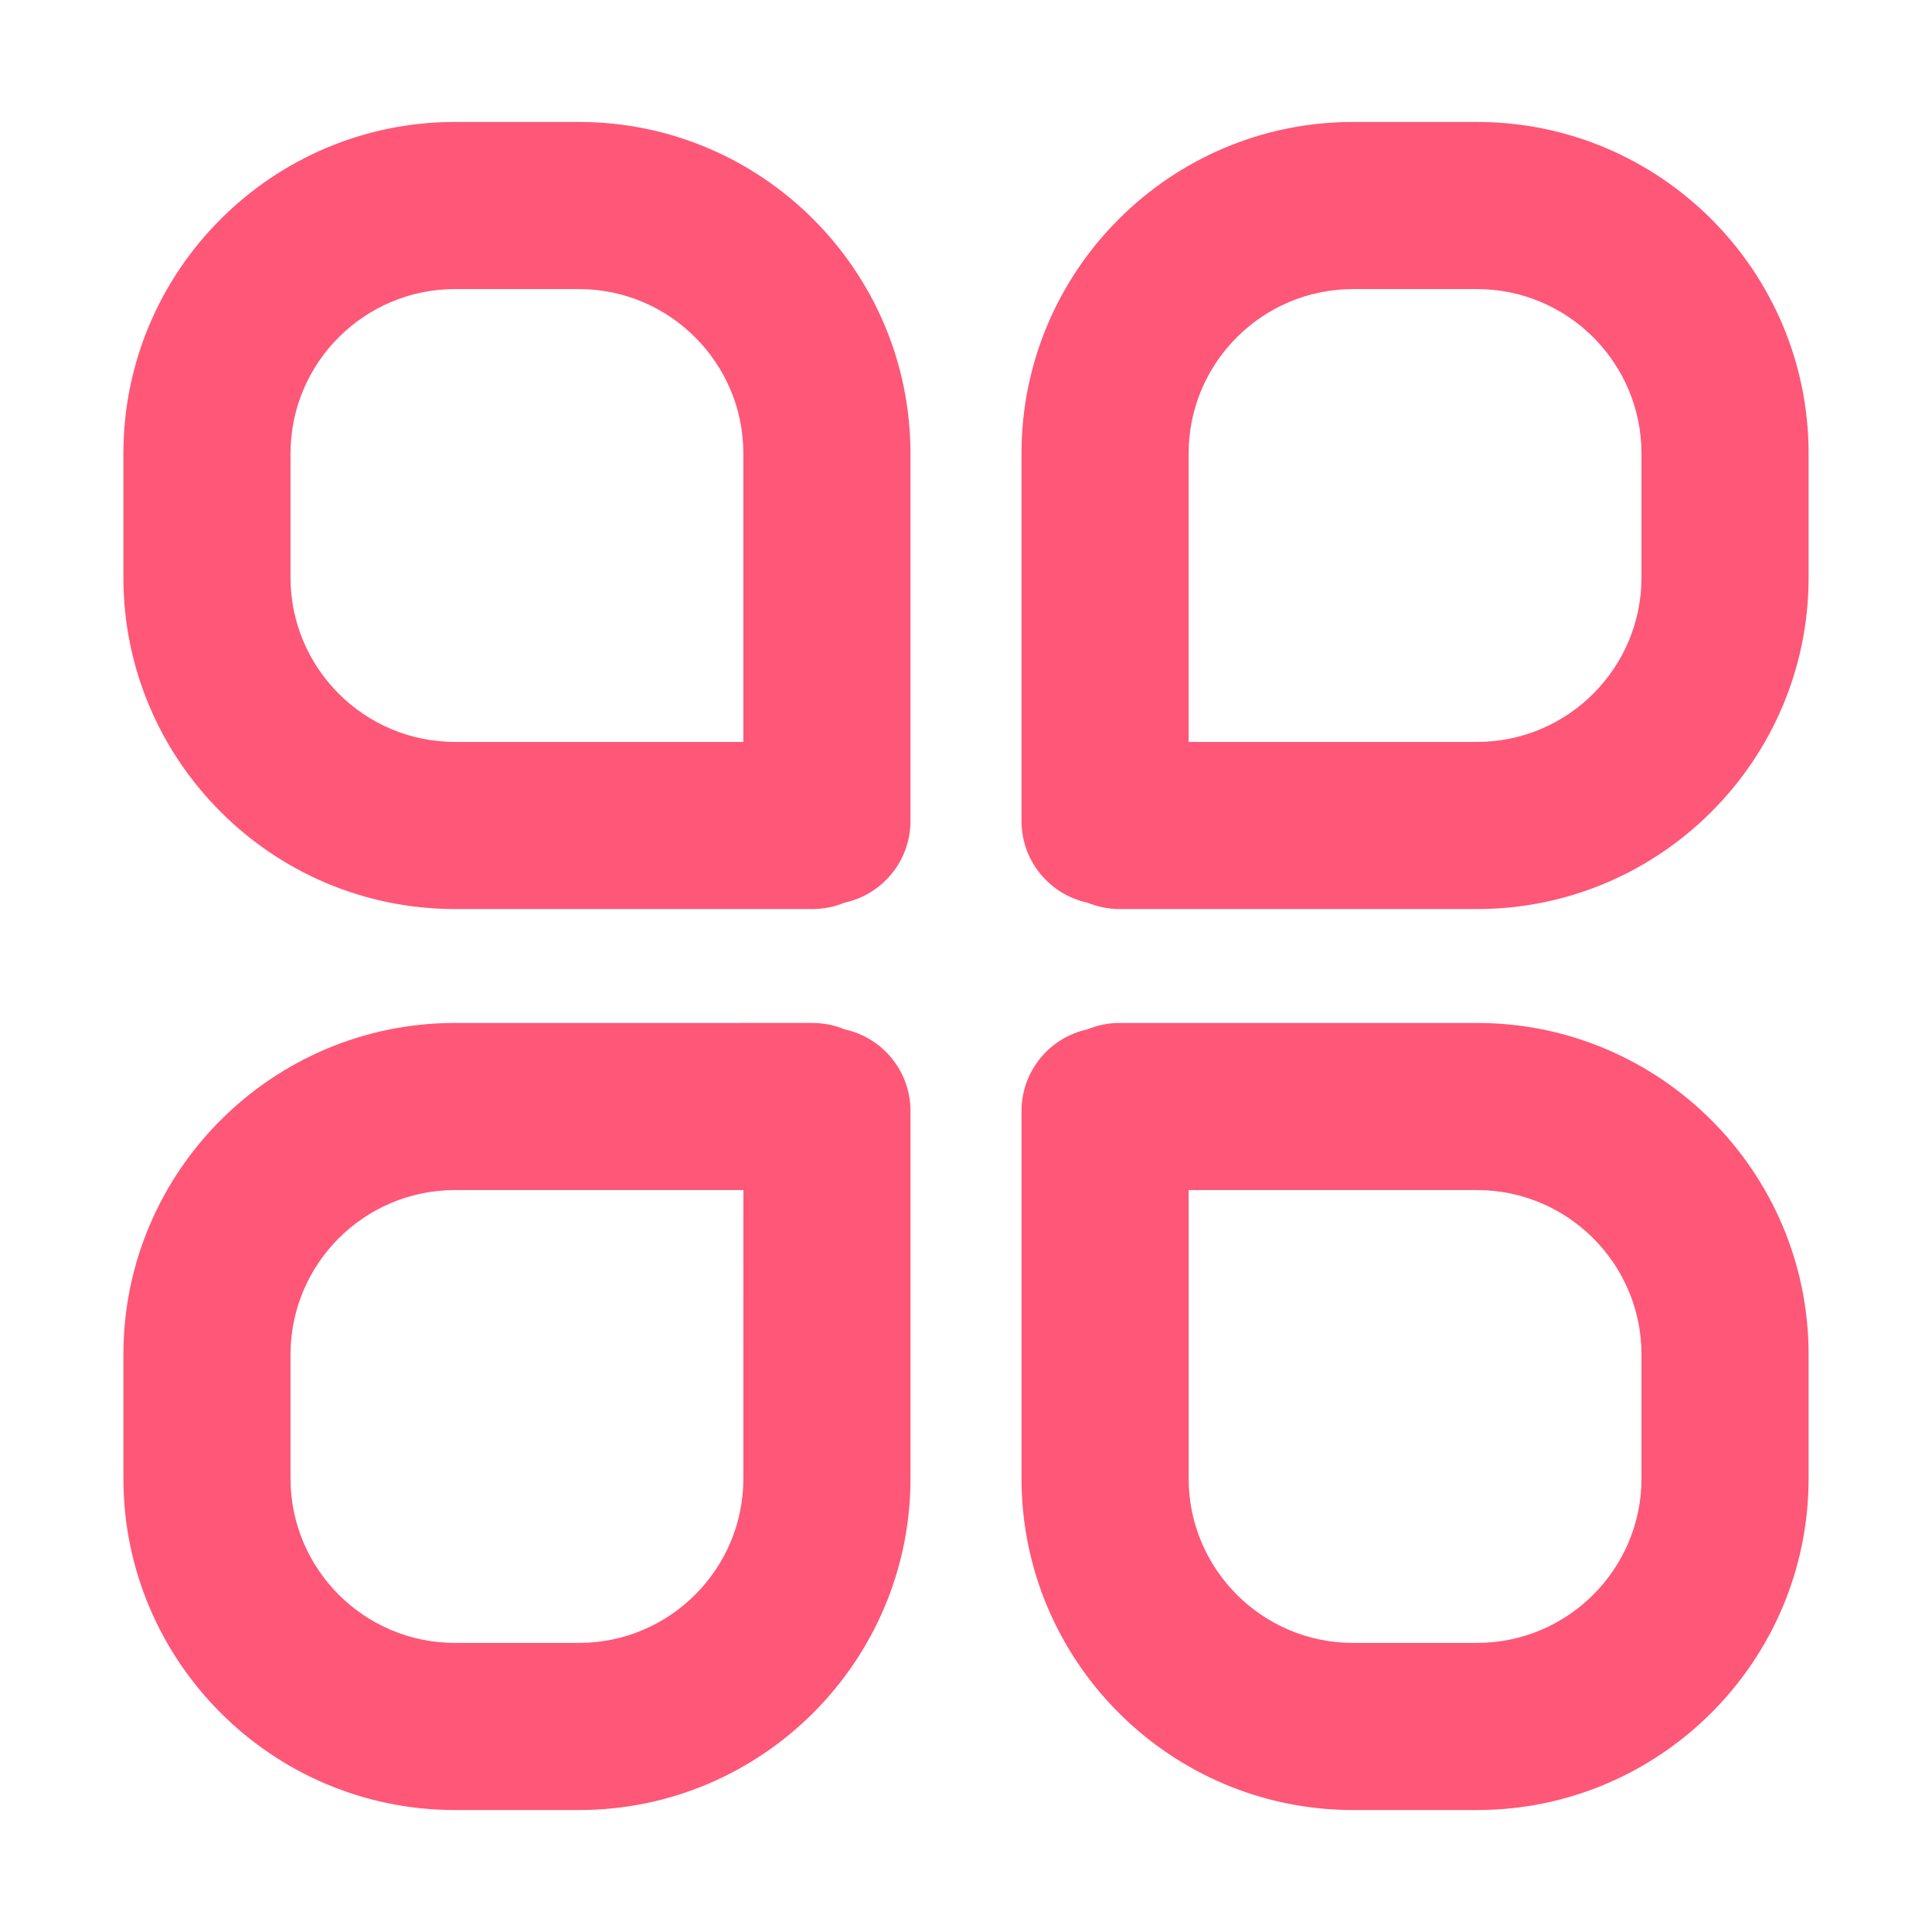 <?xml version="1.0" standalone="no"?><!DOCTYPE svg PUBLIC "-//W3C//DTD SVG 1.1//EN" "http://www.w3.org/Graphics/SVG/1.1/DTD/svg11.dtd"><svg class="icon" width="200px" height="200.00px" viewBox="0 0 1024 1024" version="1.1" xmlns="http://www.w3.org/2000/svg"><path fill="#ff5777" d="M782.867 542.189l-189.496 0c-6.026 0-11.764 1.203-16.997 3.381-19.982 4.289-34.947 22.05-34.947 43.301l0 194.758c0 96.896 78.831 175.727 175.713 175.727l65.727 0c96.896 0 175.727-78.831 175.727-175.727l0-65.727C958.594 621.013 879.763 542.189 782.867 542.189zM870.018 783.628c0 48.051-39.098 87.15-87.15 87.15l-65.727 0c-48.051 0-87.136-39.098-87.136-87.15L630.006 630.766l152.863 0c48.051 0 87.15 39.091 87.15 87.136L870.018 783.628zM447.603 545.562c-5.219-2.169-10.971-3.374-16.983-3.374L241.132 542.189c-96.896 0-175.727 78.824-175.727 175.713l0 65.727c0 96.896 78.831 175.727 175.727 175.727l65.727 0c96.896 0 175.72-78.831 175.72-175.727L482.579 588.871C482.579 567.605 467.6 549.844 447.603 545.562zM394.002 783.628c0 48.051-39.091 87.15-87.143 87.15l-65.727 0c-48.051 0-87.15-39.098-87.15-87.15l0-65.727c0-48.044 39.098-87.136 87.15-87.136l152.87 0L394.002 783.628zM241.132 481.811l189.488 0c6.026 0 11.764-1.203 16.997-3.381 19.982-4.289 34.947-22.05 34.947-43.301L482.564 240.357c0-96.889-78.824-175.713-175.706-175.713l-65.727 0c-96.896 0-175.727 78.824-175.727 175.713l0 65.741C65.405 402.987 144.236 481.811 241.132 481.811zM153.982 240.357c0-48.044 39.098-87.136 87.15-87.136l65.727 0c48.044 0 87.128 39.091 87.128 87.136l0 152.877L241.132 393.234c-48.051 0-87.15-39.091-87.15-87.136L153.982 240.357zM782.867 64.644l-65.727 0c-96.896 0-175.727 78.824-175.727 175.713l0 194.772c0 21.265 14.979 39.027 34.976 43.308 5.219 2.169 10.971 3.374 16.983 3.374l189.496 0c96.896 0 175.727-78.824 175.727-175.713L958.594 240.357C958.594 143.469 879.763 64.644 782.867 64.644zM870.018 306.099c0 48.044-39.098 87.136-87.15 87.136L629.991 393.234 629.991 240.357c0-48.044 39.098-87.136 87.15-87.136l65.727 0c48.051 0 87.15 39.091 87.15 87.136L870.018 306.099z" /></svg>